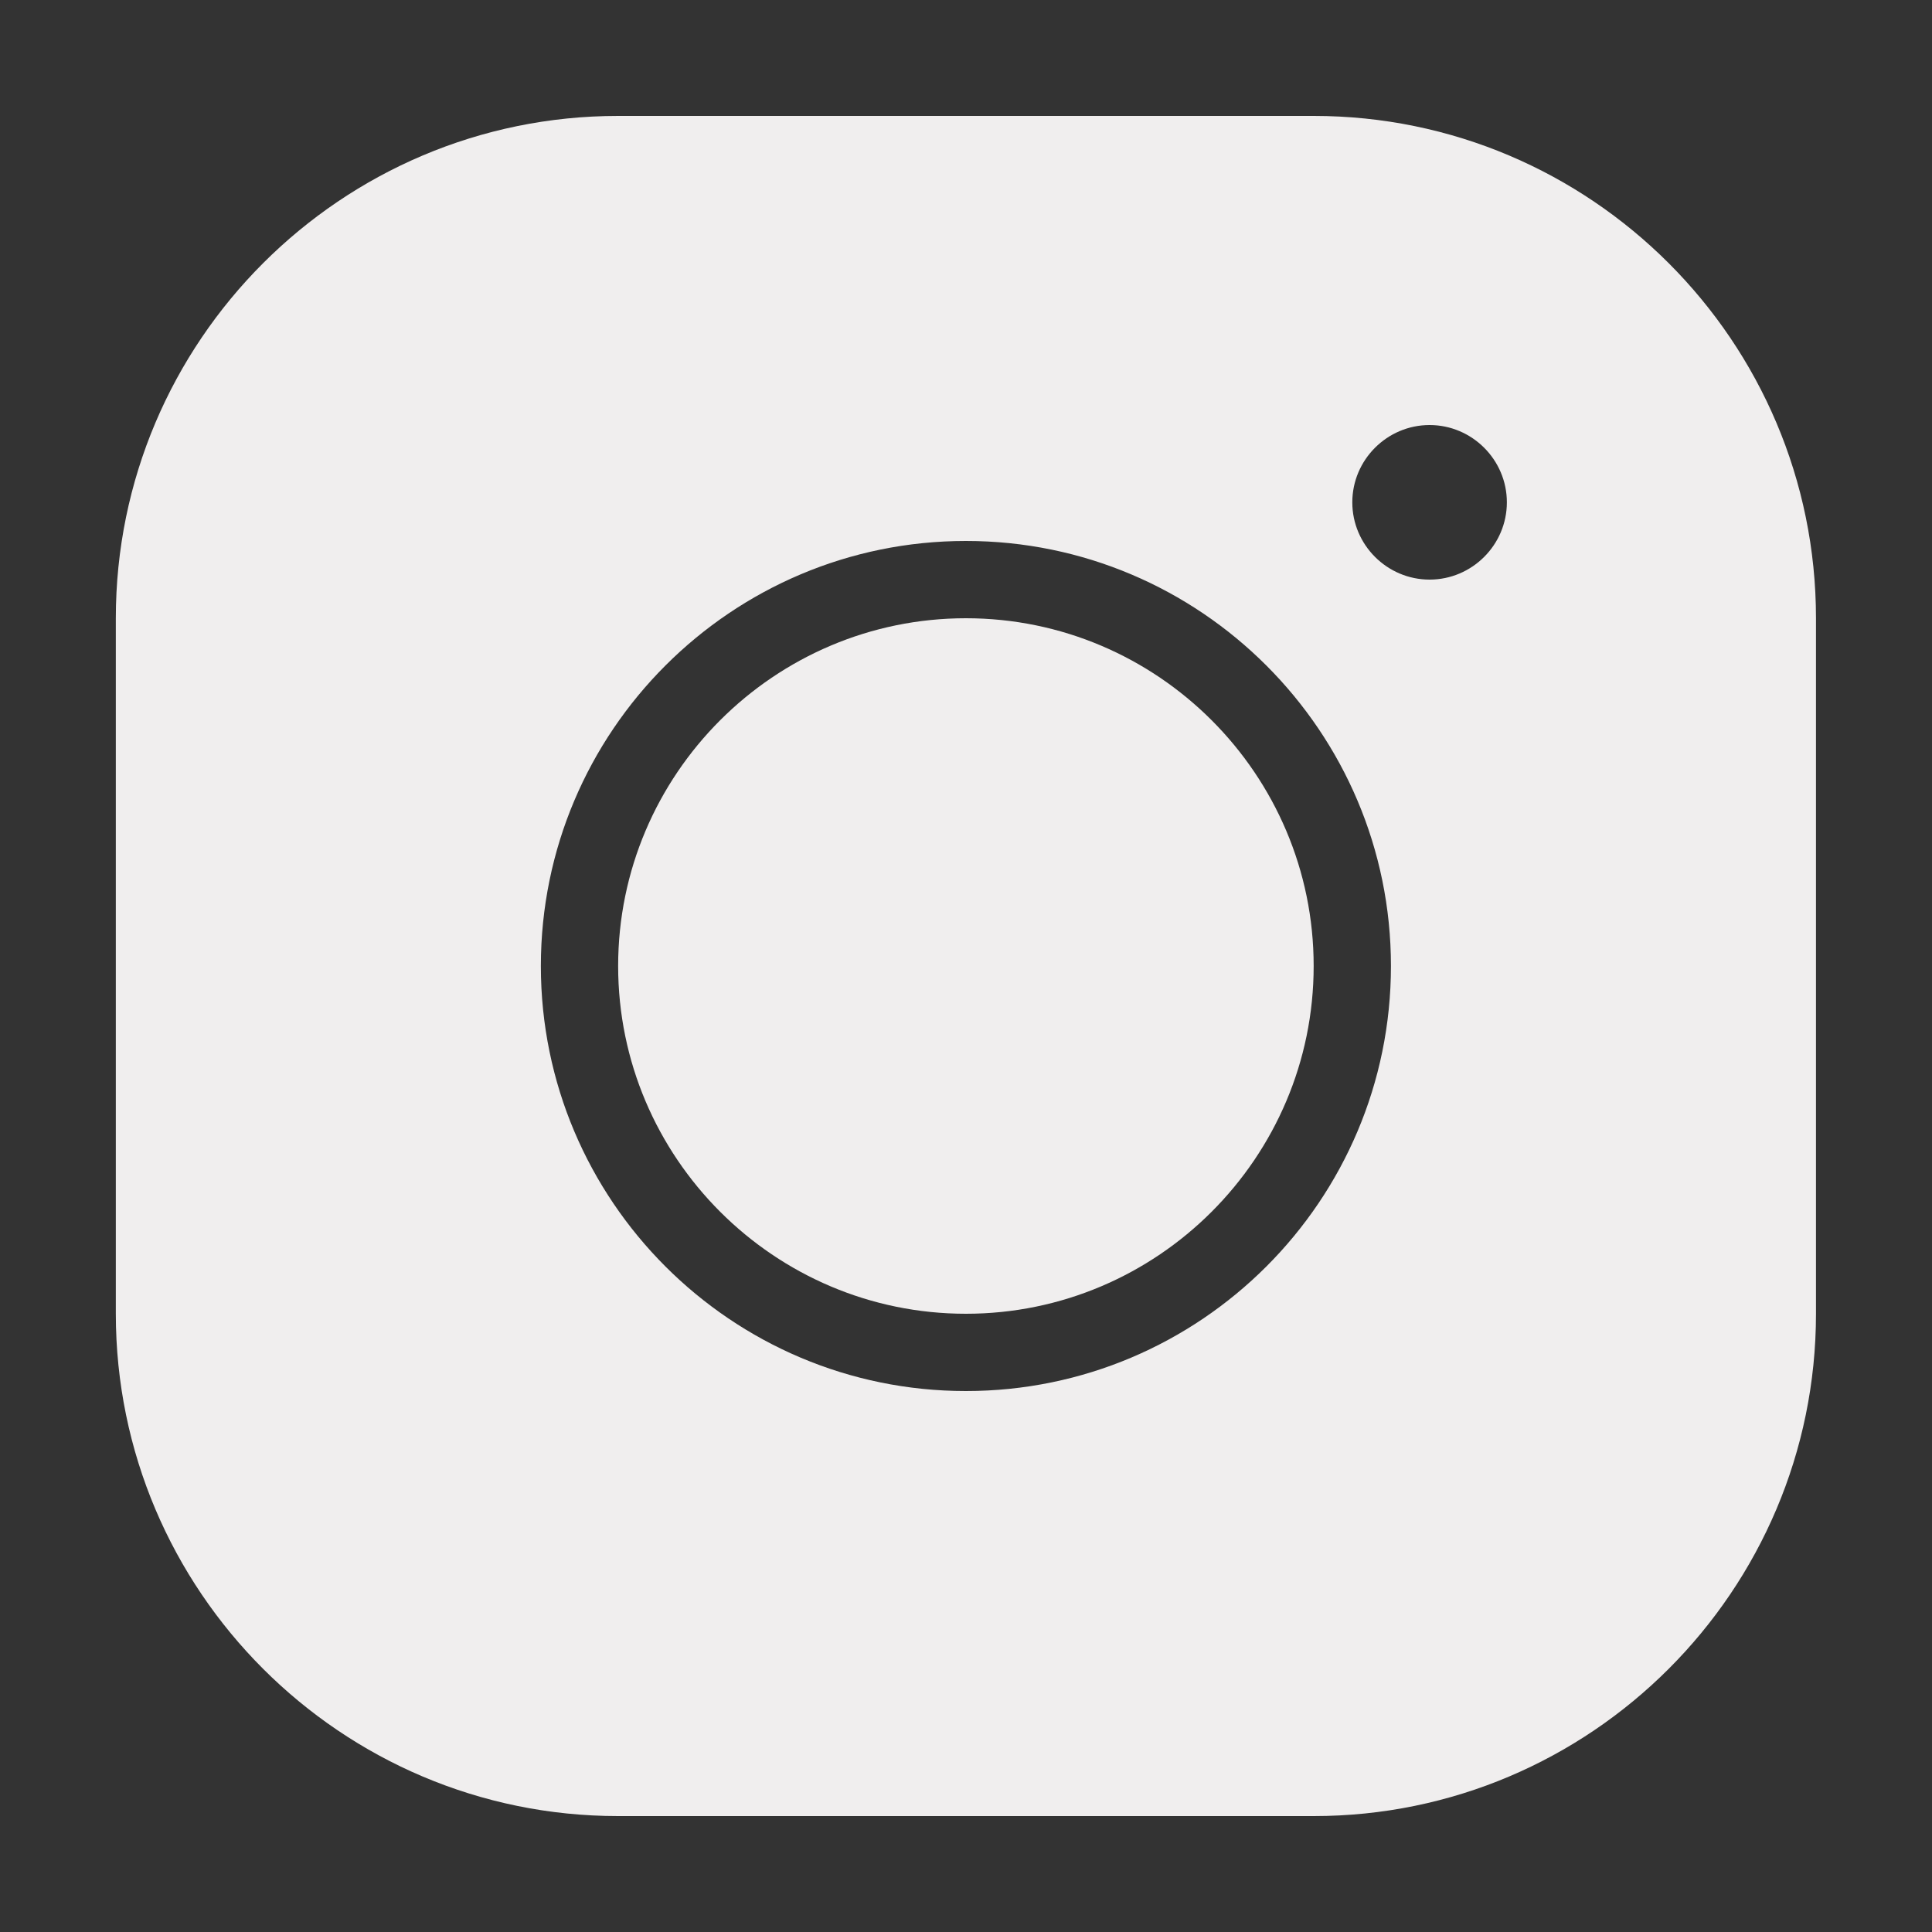 <svg width="20" height="20" viewBox="0 0 20 20" fill="none" xmlns="http://www.w3.org/2000/svg">
<rect x="0" y="0" width="20" height="20" fill="#333333" stroke="none"/>
<g id="icons8-instagram (1) 1">
<path id="Vector" d="M6.399 1.2C3.531 1.2 1.199 3.532 1.199 6.4V13.6C1.199 16.468 3.531 18.8 6.399 18.8H13.599C16.467 18.8 18.799 16.468 18.799 13.6V6.4C18.799 3.532 16.467 1.2 13.599 1.2H6.399ZM14.799 4.4C15.239 4.4 15.599 4.76 15.599 5.2C15.599 5.64 15.239 6 14.799 6C14.359 6 13.999 5.64 13.999 5.2C13.999 4.76 14.359 4.4 14.799 4.4ZM9.999 5.6C12.427 5.6 14.399 7.572 14.399 10C14.399 12.428 12.427 14.4 9.999 14.4C7.571 14.4 5.599 12.428 5.599 10C5.599 7.572 7.571 5.6 9.999 5.6ZM9.999 6.4C8.015 6.4 6.399 8.016 6.399 10C6.399 11.984 8.015 13.6 9.999 13.6C11.983 13.6 13.599 11.984 13.599 10C13.599 8.016 11.983 6.4 9.999 6.4Z" fill="#F0EEEE"/>
</g>
</svg>
